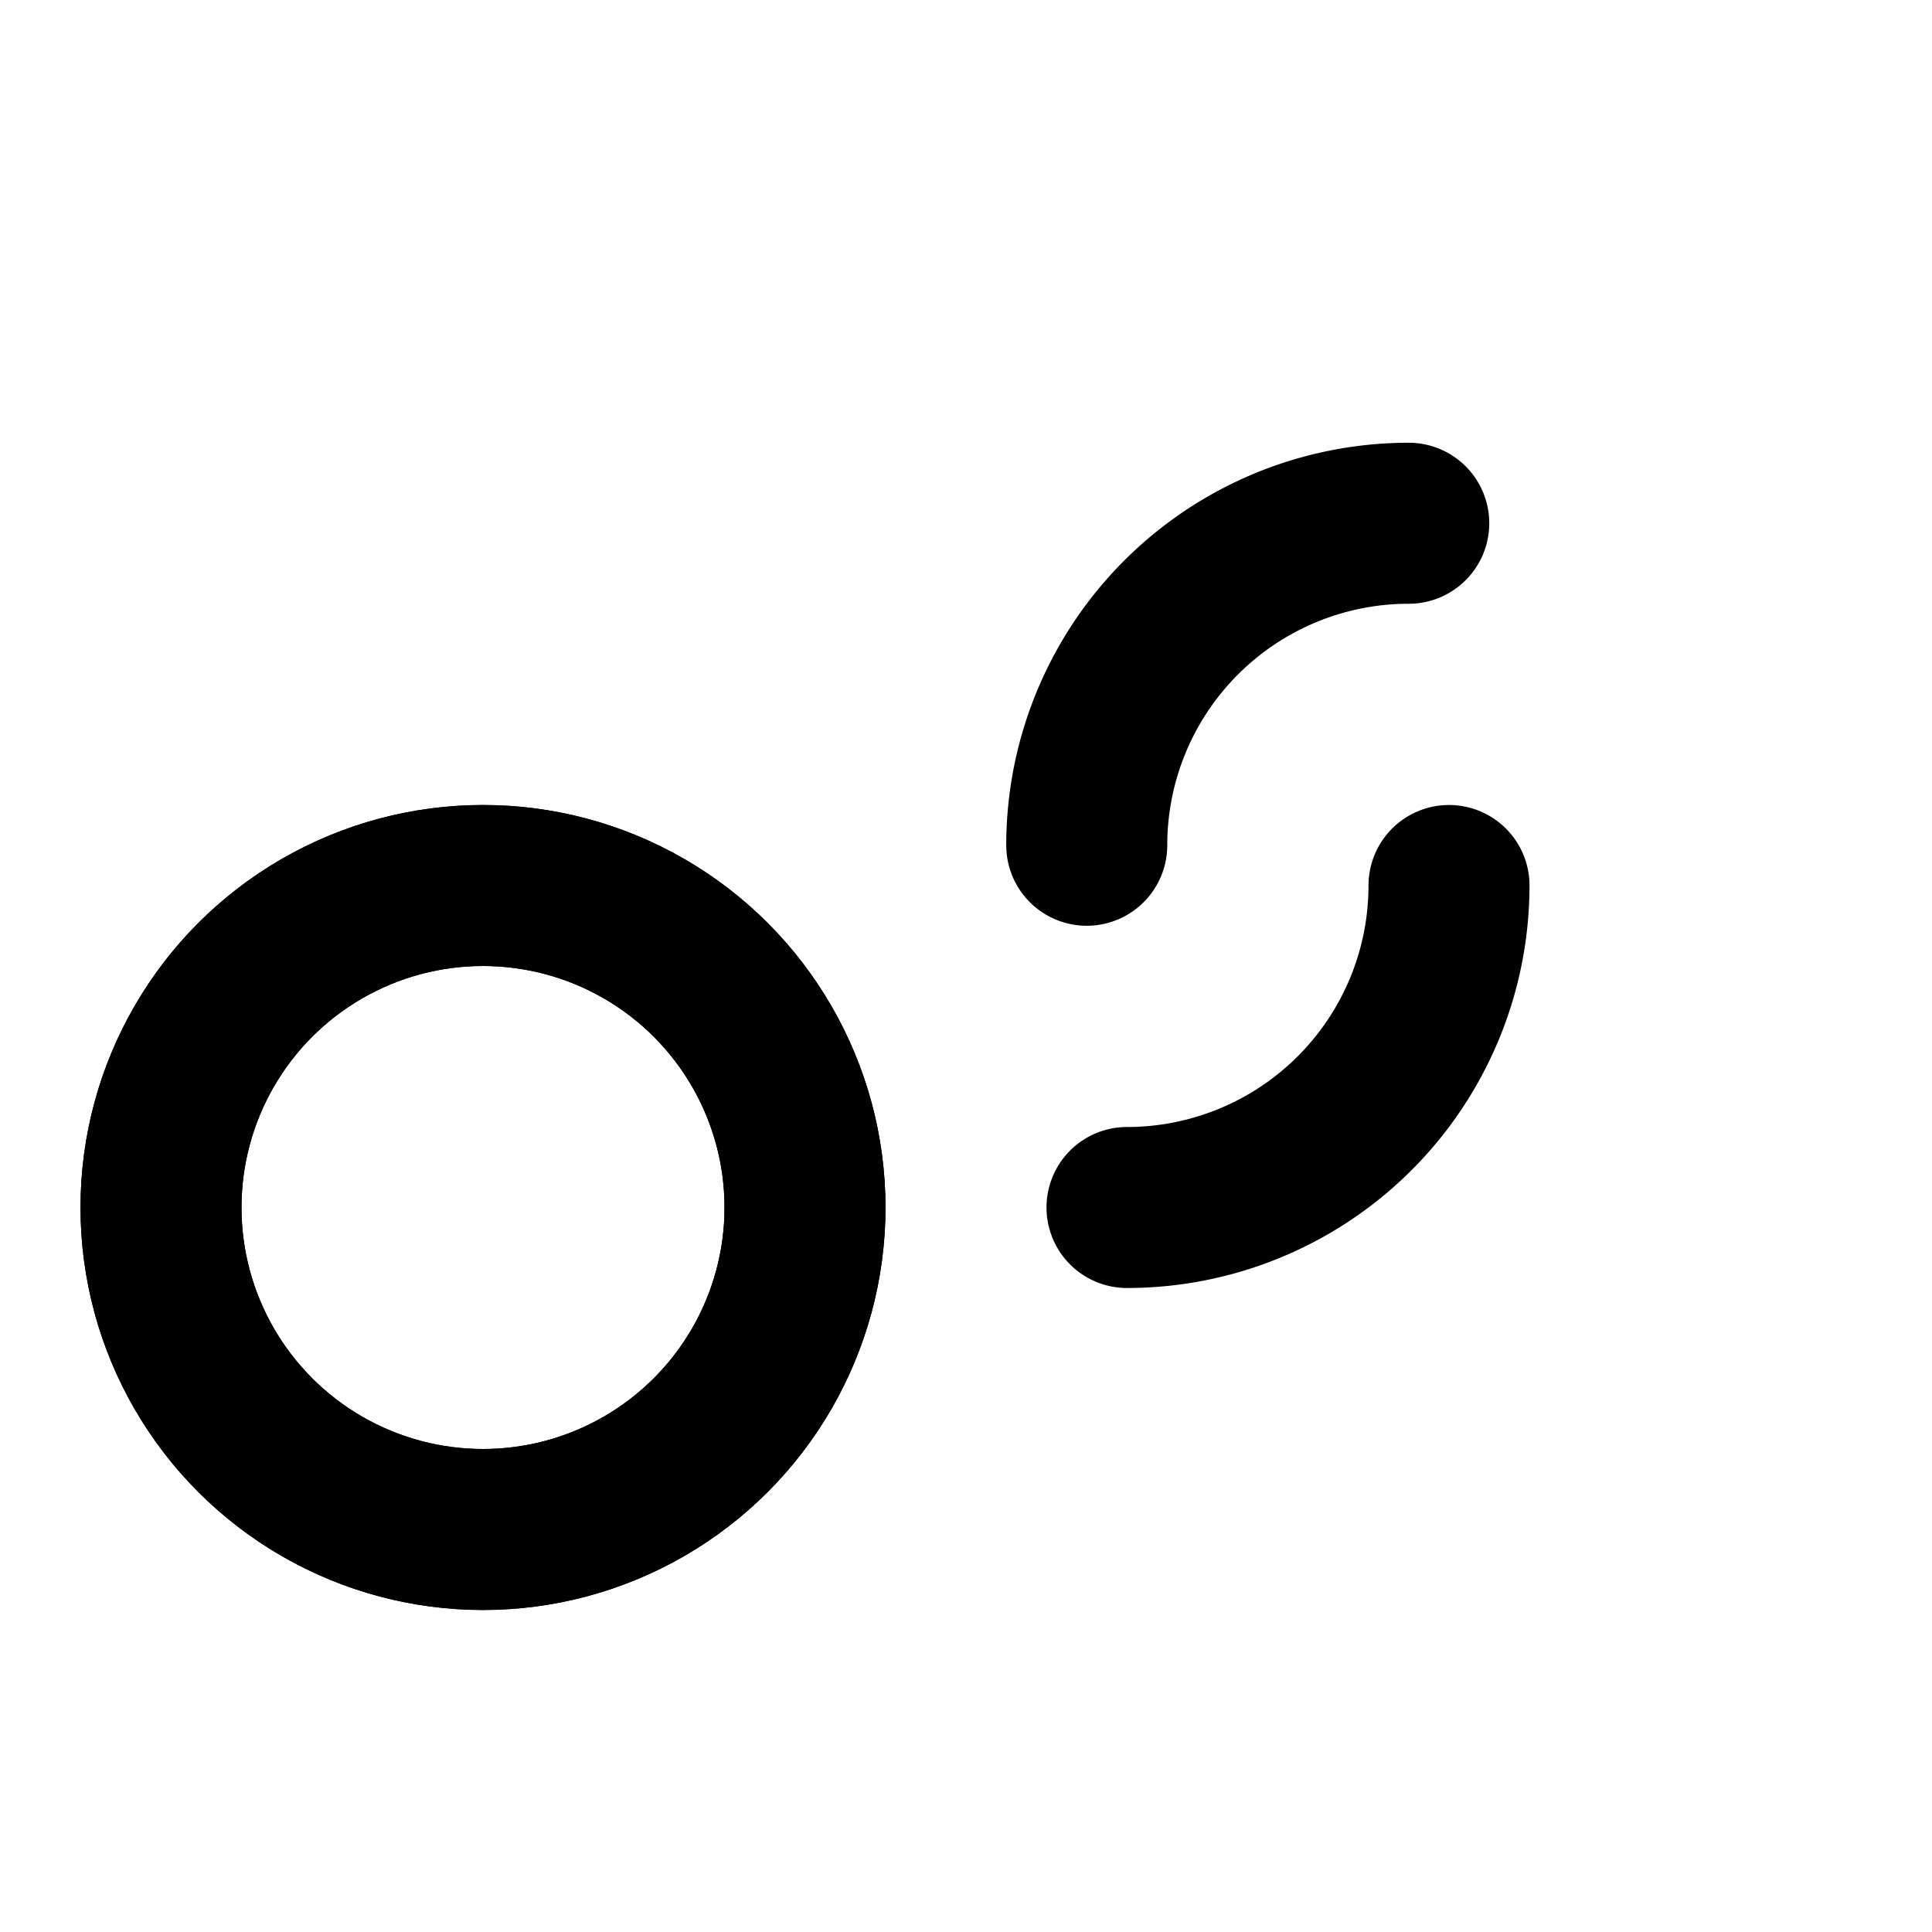 <svg xmlns="http://www.w3.org/2000/svg" width="24" height="24" viewBox="0 0 24 24" fill="none" stroke="currentColor" stroke-width="2" stroke-linecap="round" stroke-linejoin="round">
  <circle cx="6" cy="15" r="4"></circle>
  <circle cx="6" cy="15" r="4"></circle>
  <path d="M14 15a4 4 0 0 0 4-4"></path>
  <path d="M13.5 10.5a4 4 0 0 1 4-4"></path>
</svg>